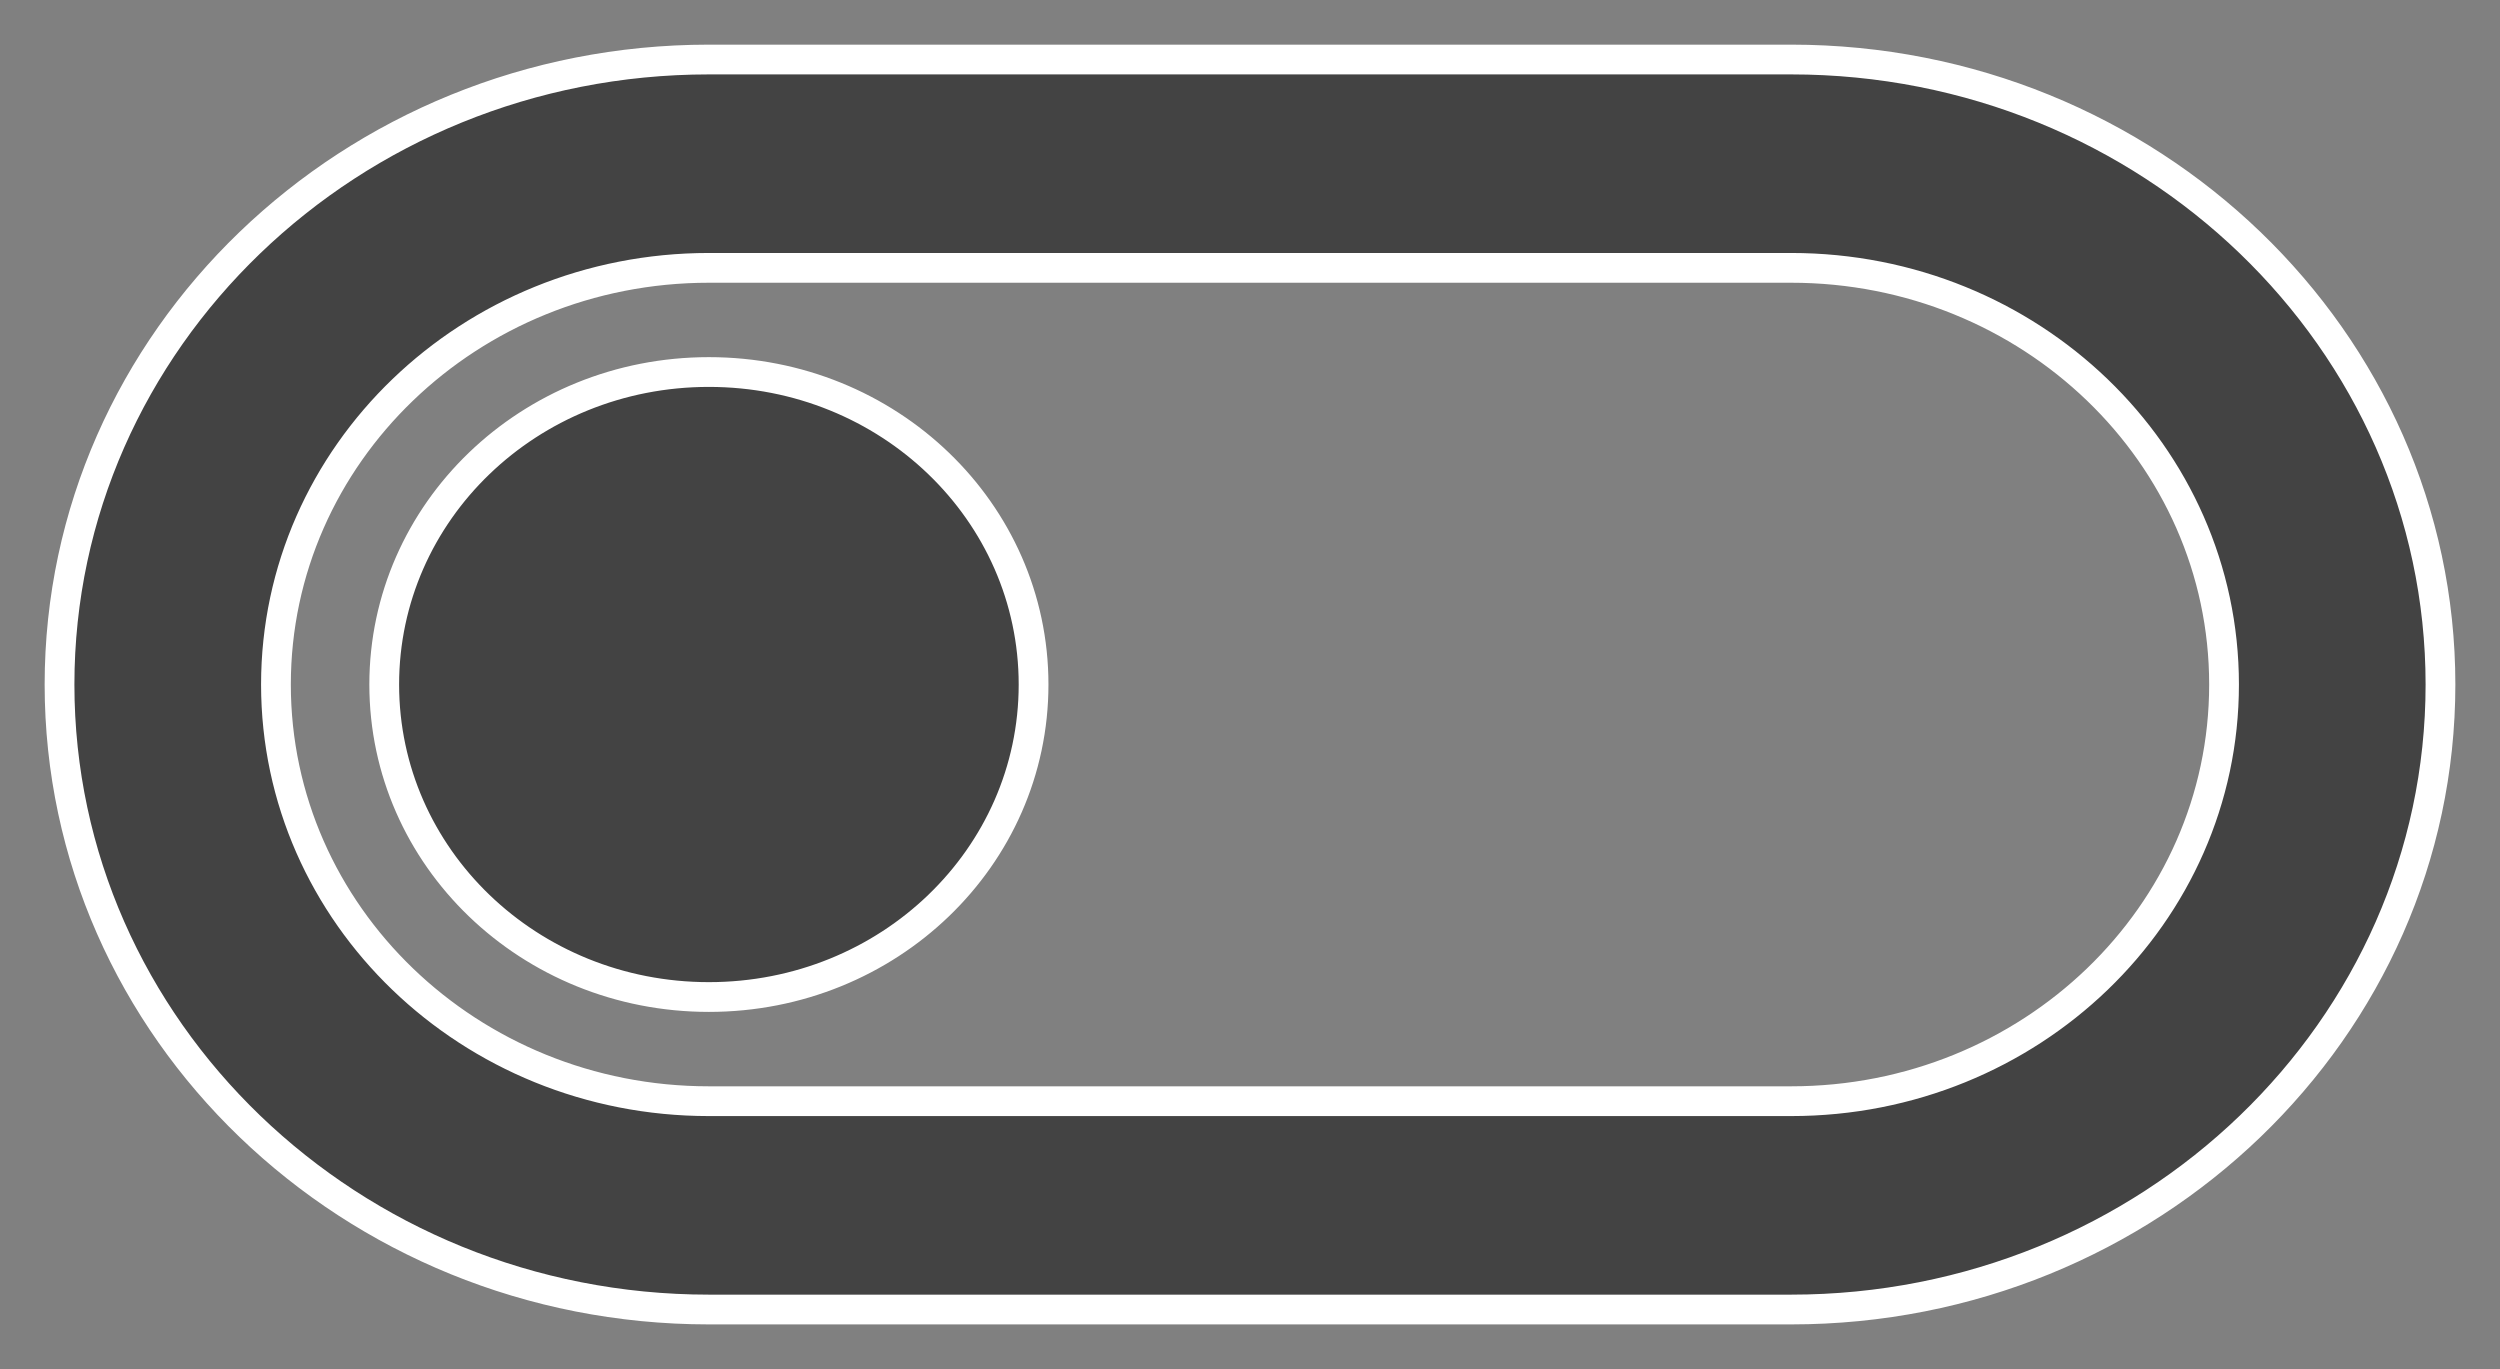<svg width="42" height="23" viewBox="0 0 42 23" fill="none" xmlns="http://www.w3.org/2000/svg">
<rect x="0" y="0" width="42" height="23" fill="#808080" stroke="none"/>
<path d="M30.091 1H11.909C5.891 1 1 5.707 1 11.5C1 17.293 5.891 22 11.909 22H30.091C36.109 22 41 17.293 41 11.5C41 5.707 36.109 1 30.091 1ZM30.091 18.5H11.909C7.891 18.5 4.636 15.367 4.636 11.5C4.636 7.633 7.891 4.5 11.909 4.5H30.091C34.109 4.5 37.364 7.633 37.364 11.5C37.364 15.367 34.109 18.5 30.091 18.5ZM11.909 6.25C8.891 6.25 6.455 8.595 6.455 11.5C6.455 14.405 8.891 16.75 11.909 16.75C14.927 16.75 17.364 14.405 17.364 11.5C17.364 8.595 14.927 6.25 11.909 6.25Z" fill="#434343" stroke="white" stroke-width="0.5"/>
</svg>
